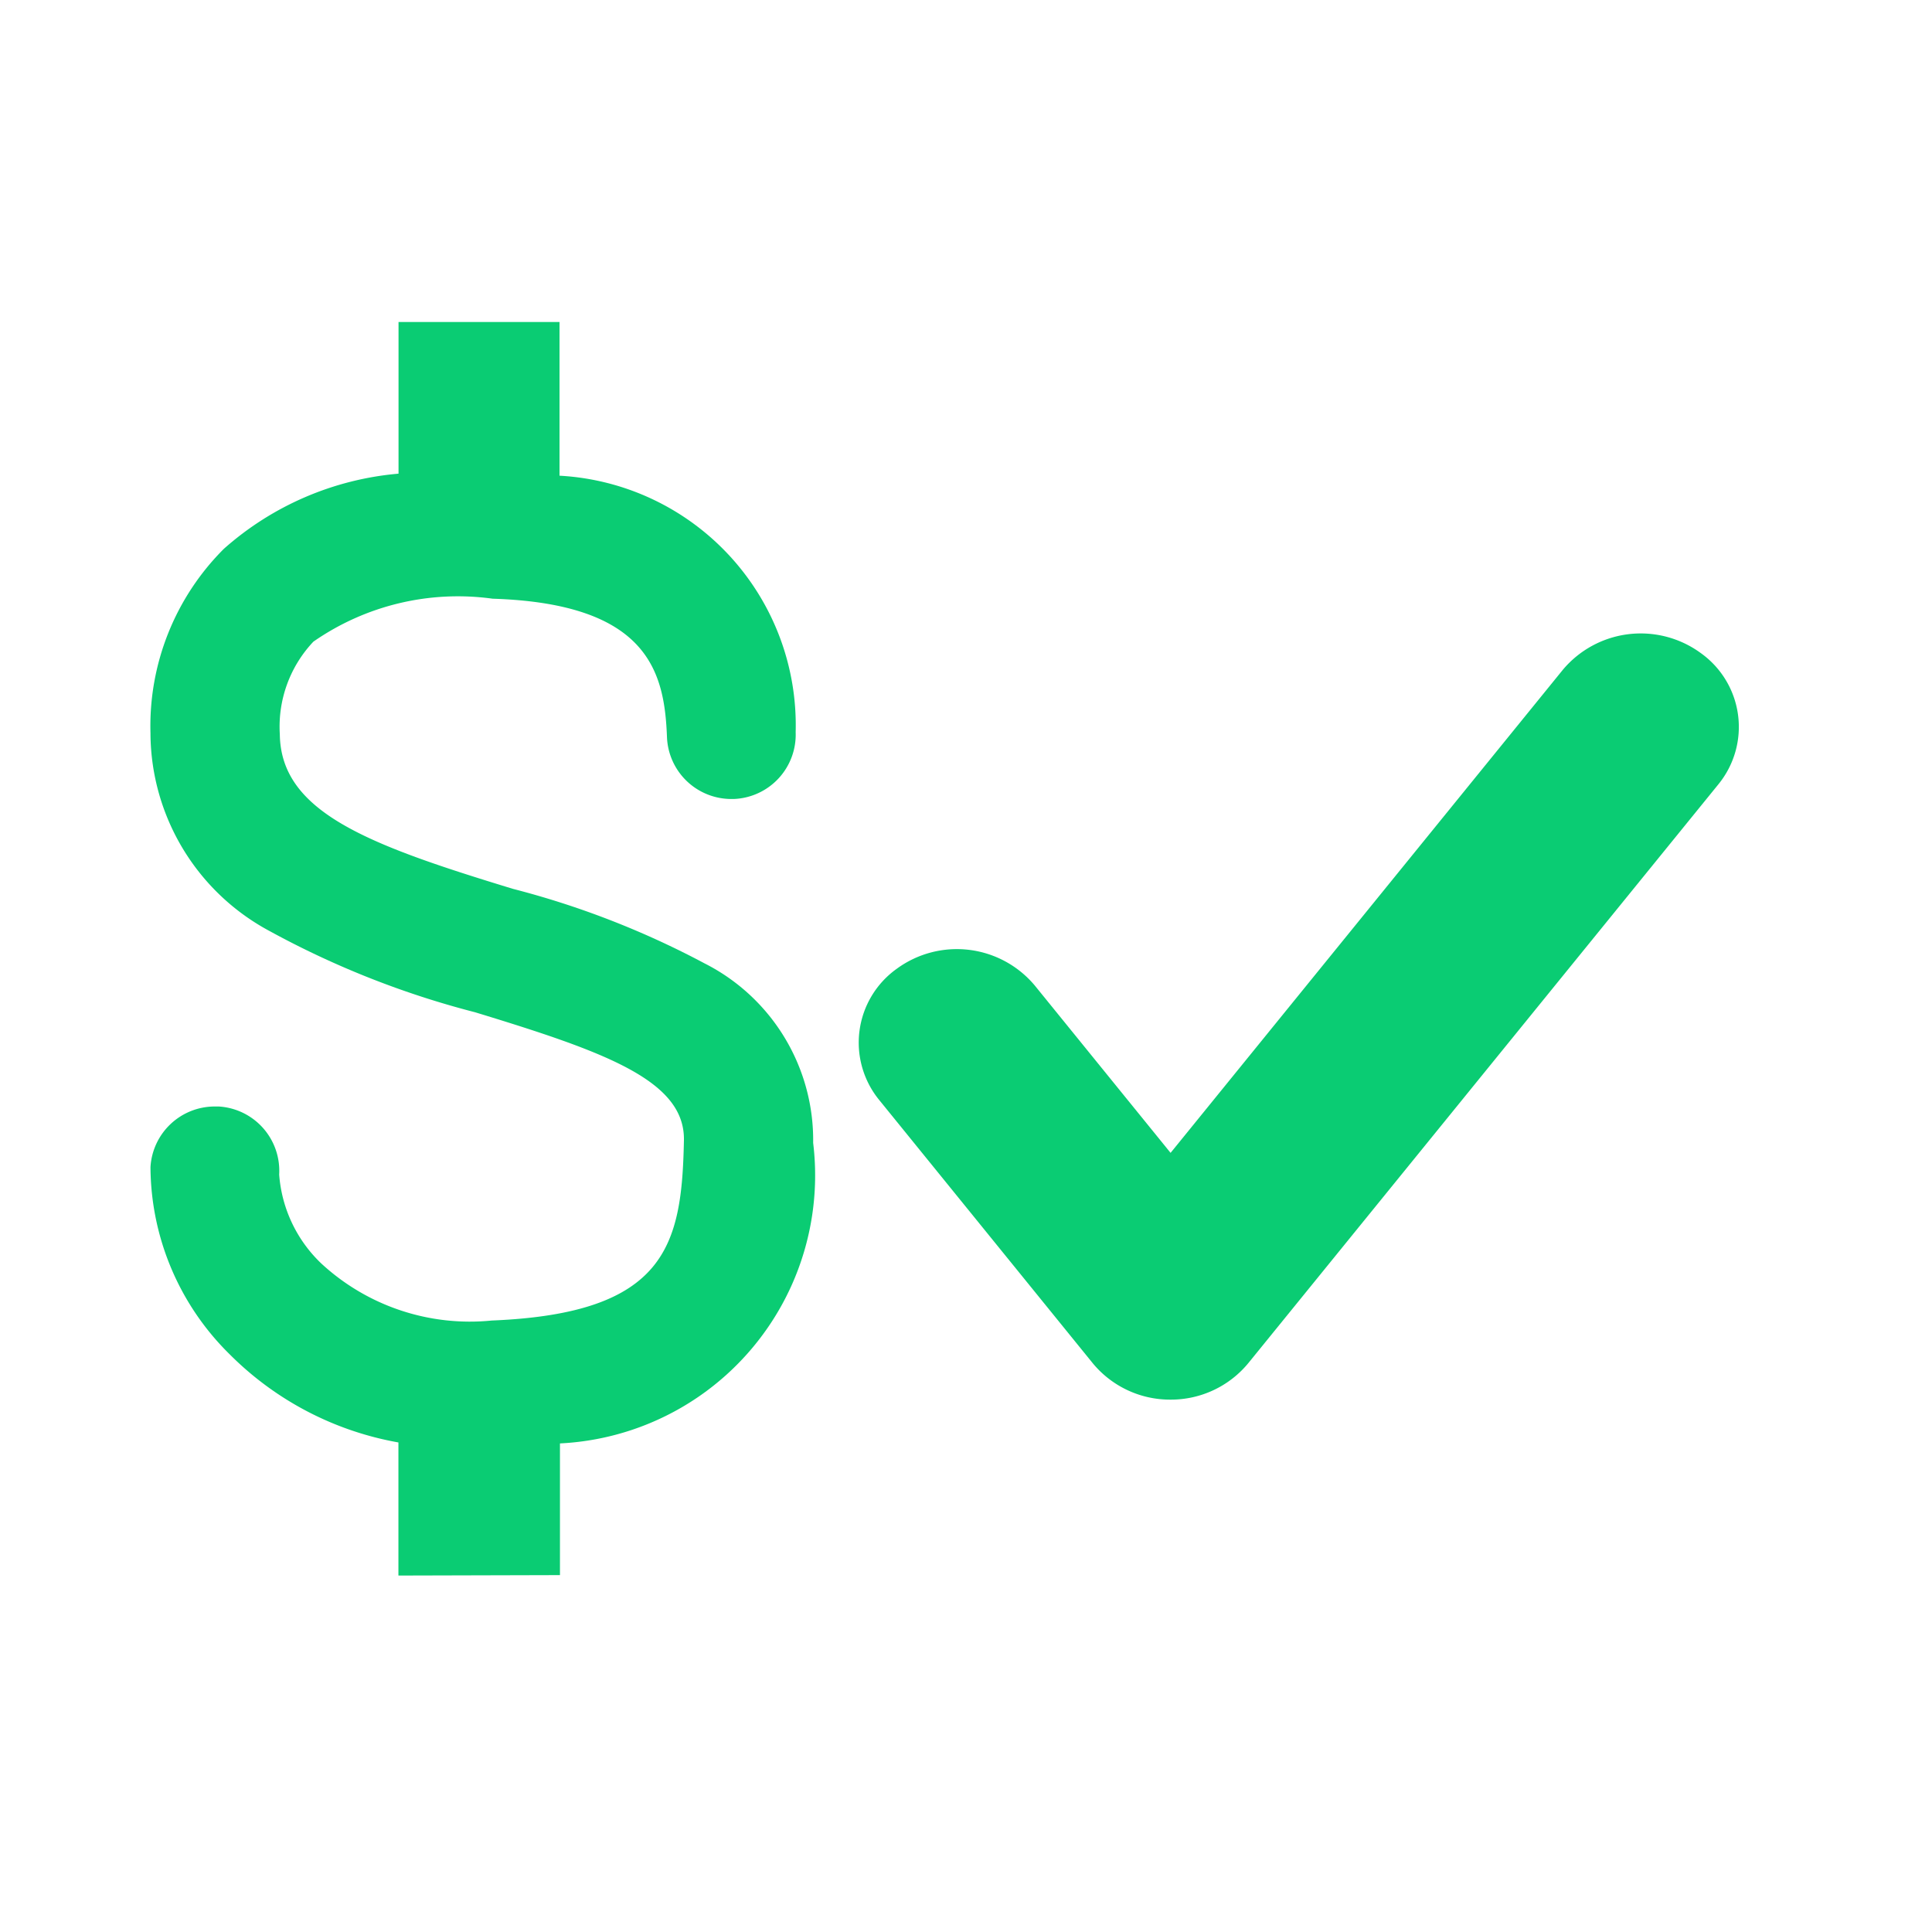 <svg id="Icone_-_Devolução_Realizada" data-name="Icone - Devolução Realizada" xmlns="http://www.w3.org/2000/svg" width="18" height="18" viewBox="0 0 18 18">
  <rect id="Retângulo_307" data-name="Retângulo 307" width="18" height="18" fill="none"/>
  <path id="União_10" data-name="União 10" d="M-4503.687,1029.679v-1.24a2.946,2.946,0,0,1-1.574-.823,2.462,2.462,0,0,1-.736-1.743.6.6,0,0,1,.6-.564h.036a.6.6,0,0,1,.563.634,1.274,1.274,0,0,0,.395.831,2.039,2.039,0,0,0,1.586.529c1.633-.066,1.77-.707,1.79-1.678.011-.557-.729-.823-1.946-1.194a8.293,8.293,0,0,1-1.915-.757,2.1,2.1,0,0,1-1.109-1.829v-.012a2.332,2.332,0,0,1,.684-1.72,2.816,2.816,0,0,1,1.627-.7V1018h1.5v1.432a2.328,2.328,0,0,1,2.2,2.389.6.6,0,0,1-.577.623h-.022a.6.6,0,0,1-.6-.578c-.023-.6-.169-1.242-1.624-1.288a2.358,2.358,0,0,0-1.67.4,1.153,1.153,0,0,0-.313.863c.009.728.827,1.03,2.171,1.44a8.076,8.076,0,0,1,1.785.694,1.845,1.845,0,0,1,1.013,1.673,2.5,2.5,0,0,1-2.359,2.8v1.227Z" transform="translate(4507.399 -1015)" fill="#0acc73"/>
  <path id="Icon_feather-check" data-name="Icon feather-check" d="M7.906,15.141a.933.933,0,0,1-.725-.339l-1.99-2.453a.845.845,0,0,1,.165-1.223.947.947,0,0,1,1.285.157l1.265,1.559,3.654-4.5a.947.947,0,0,1,1.285-.157.845.845,0,0,1,.165,1.223L8.631,14.8A.933.933,0,0,1,7.906,15.141Z" transform="translate(3 -2.101)" fill="#0acc73"/>
</svg>

